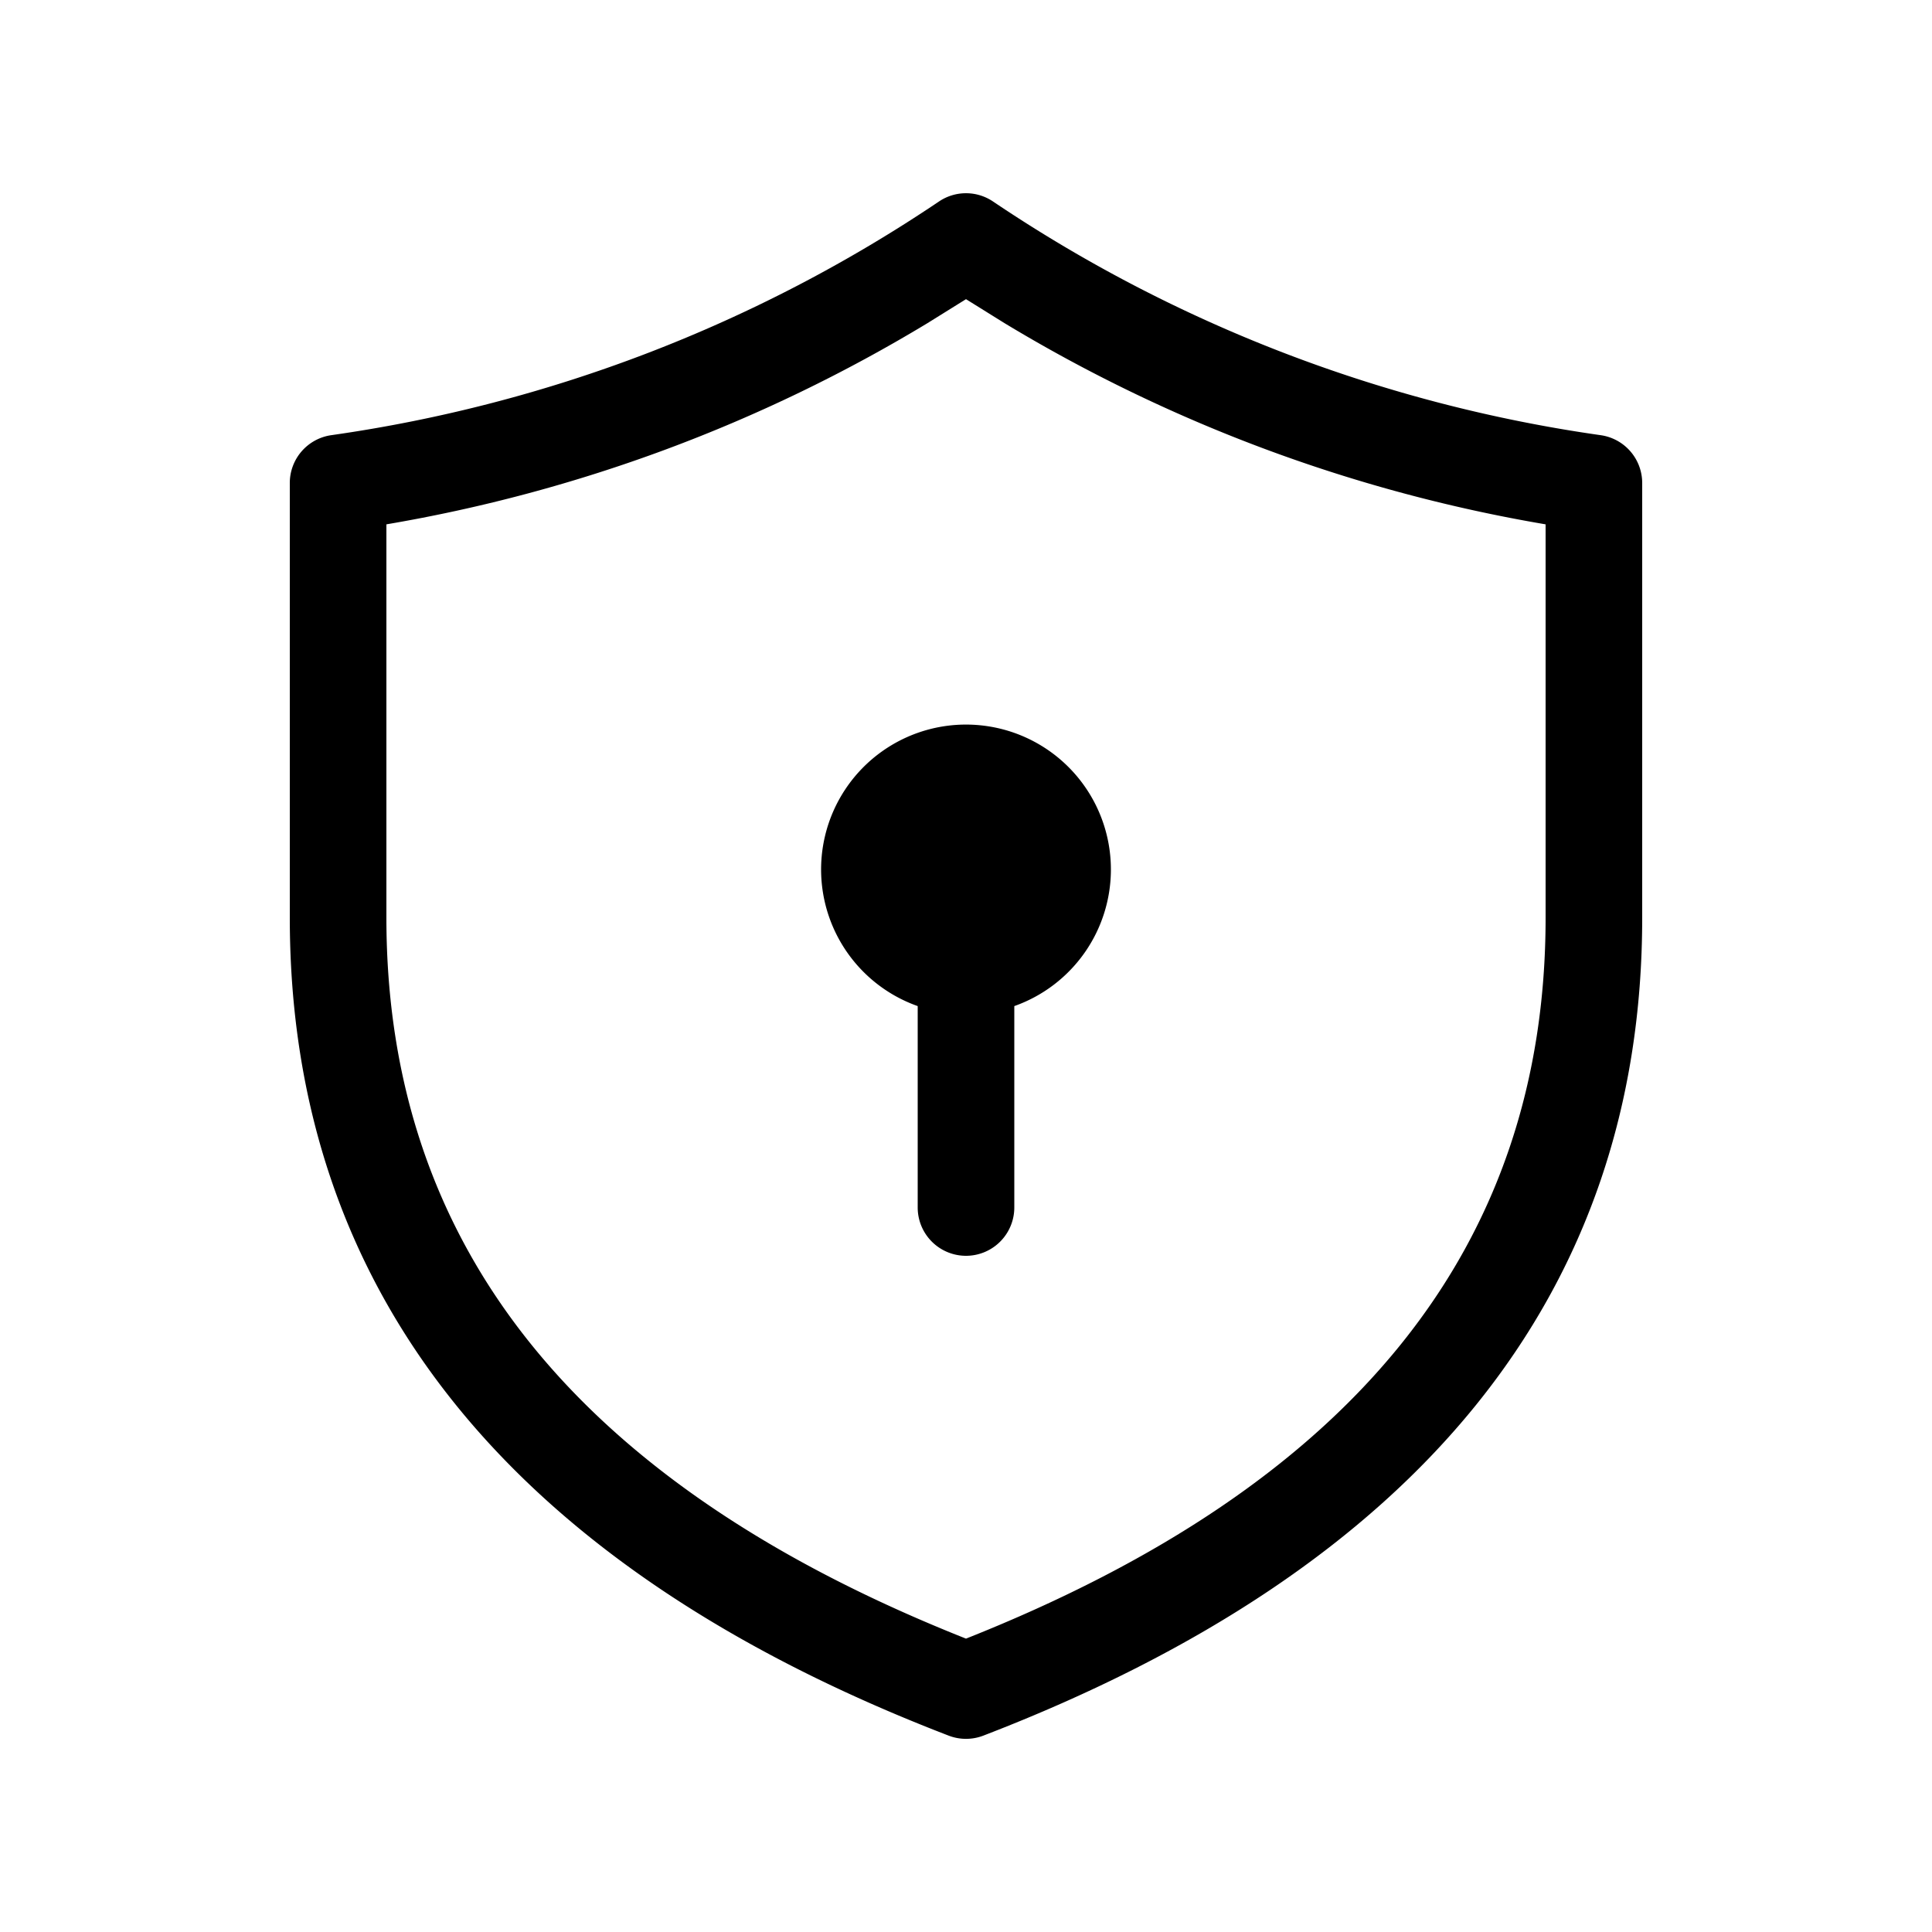 <svg xmlns="http://www.w3.org/2000/svg" viewBox="0 0 20 20"><path fill="currentColor" d="M11.5 9a1.5 1.5 0 0 1-1 1.415V12.5a.5.5 0 0 1-1 0v-2.085A1.5 1.5 0 1 1 11.5 9m-1.223-6.916a.5.5 0 0 0-.554 0 15.05 15.05 0 0 1-6.294 2.421A.5.5 0 0 0 3 5v4.5c0 3.891 2.307 6.73 6.82 8.467a.5.5 0 0 0 .36 0C14.693 16.23 17 13.39 17 9.5V5a.5.5 0 0 0-.43-.495 15.05 15.05 0 0 1-6.293-2.421M4 5.428a16 16 0 0 0 5.6-2.082l.4-.249.4.249A16 16 0 0 0 16 5.428V9.5c0 3.392-1.968 5.863-6 7.463-4.032-1.6-6-4.071-6-7.463z"/></svg>
